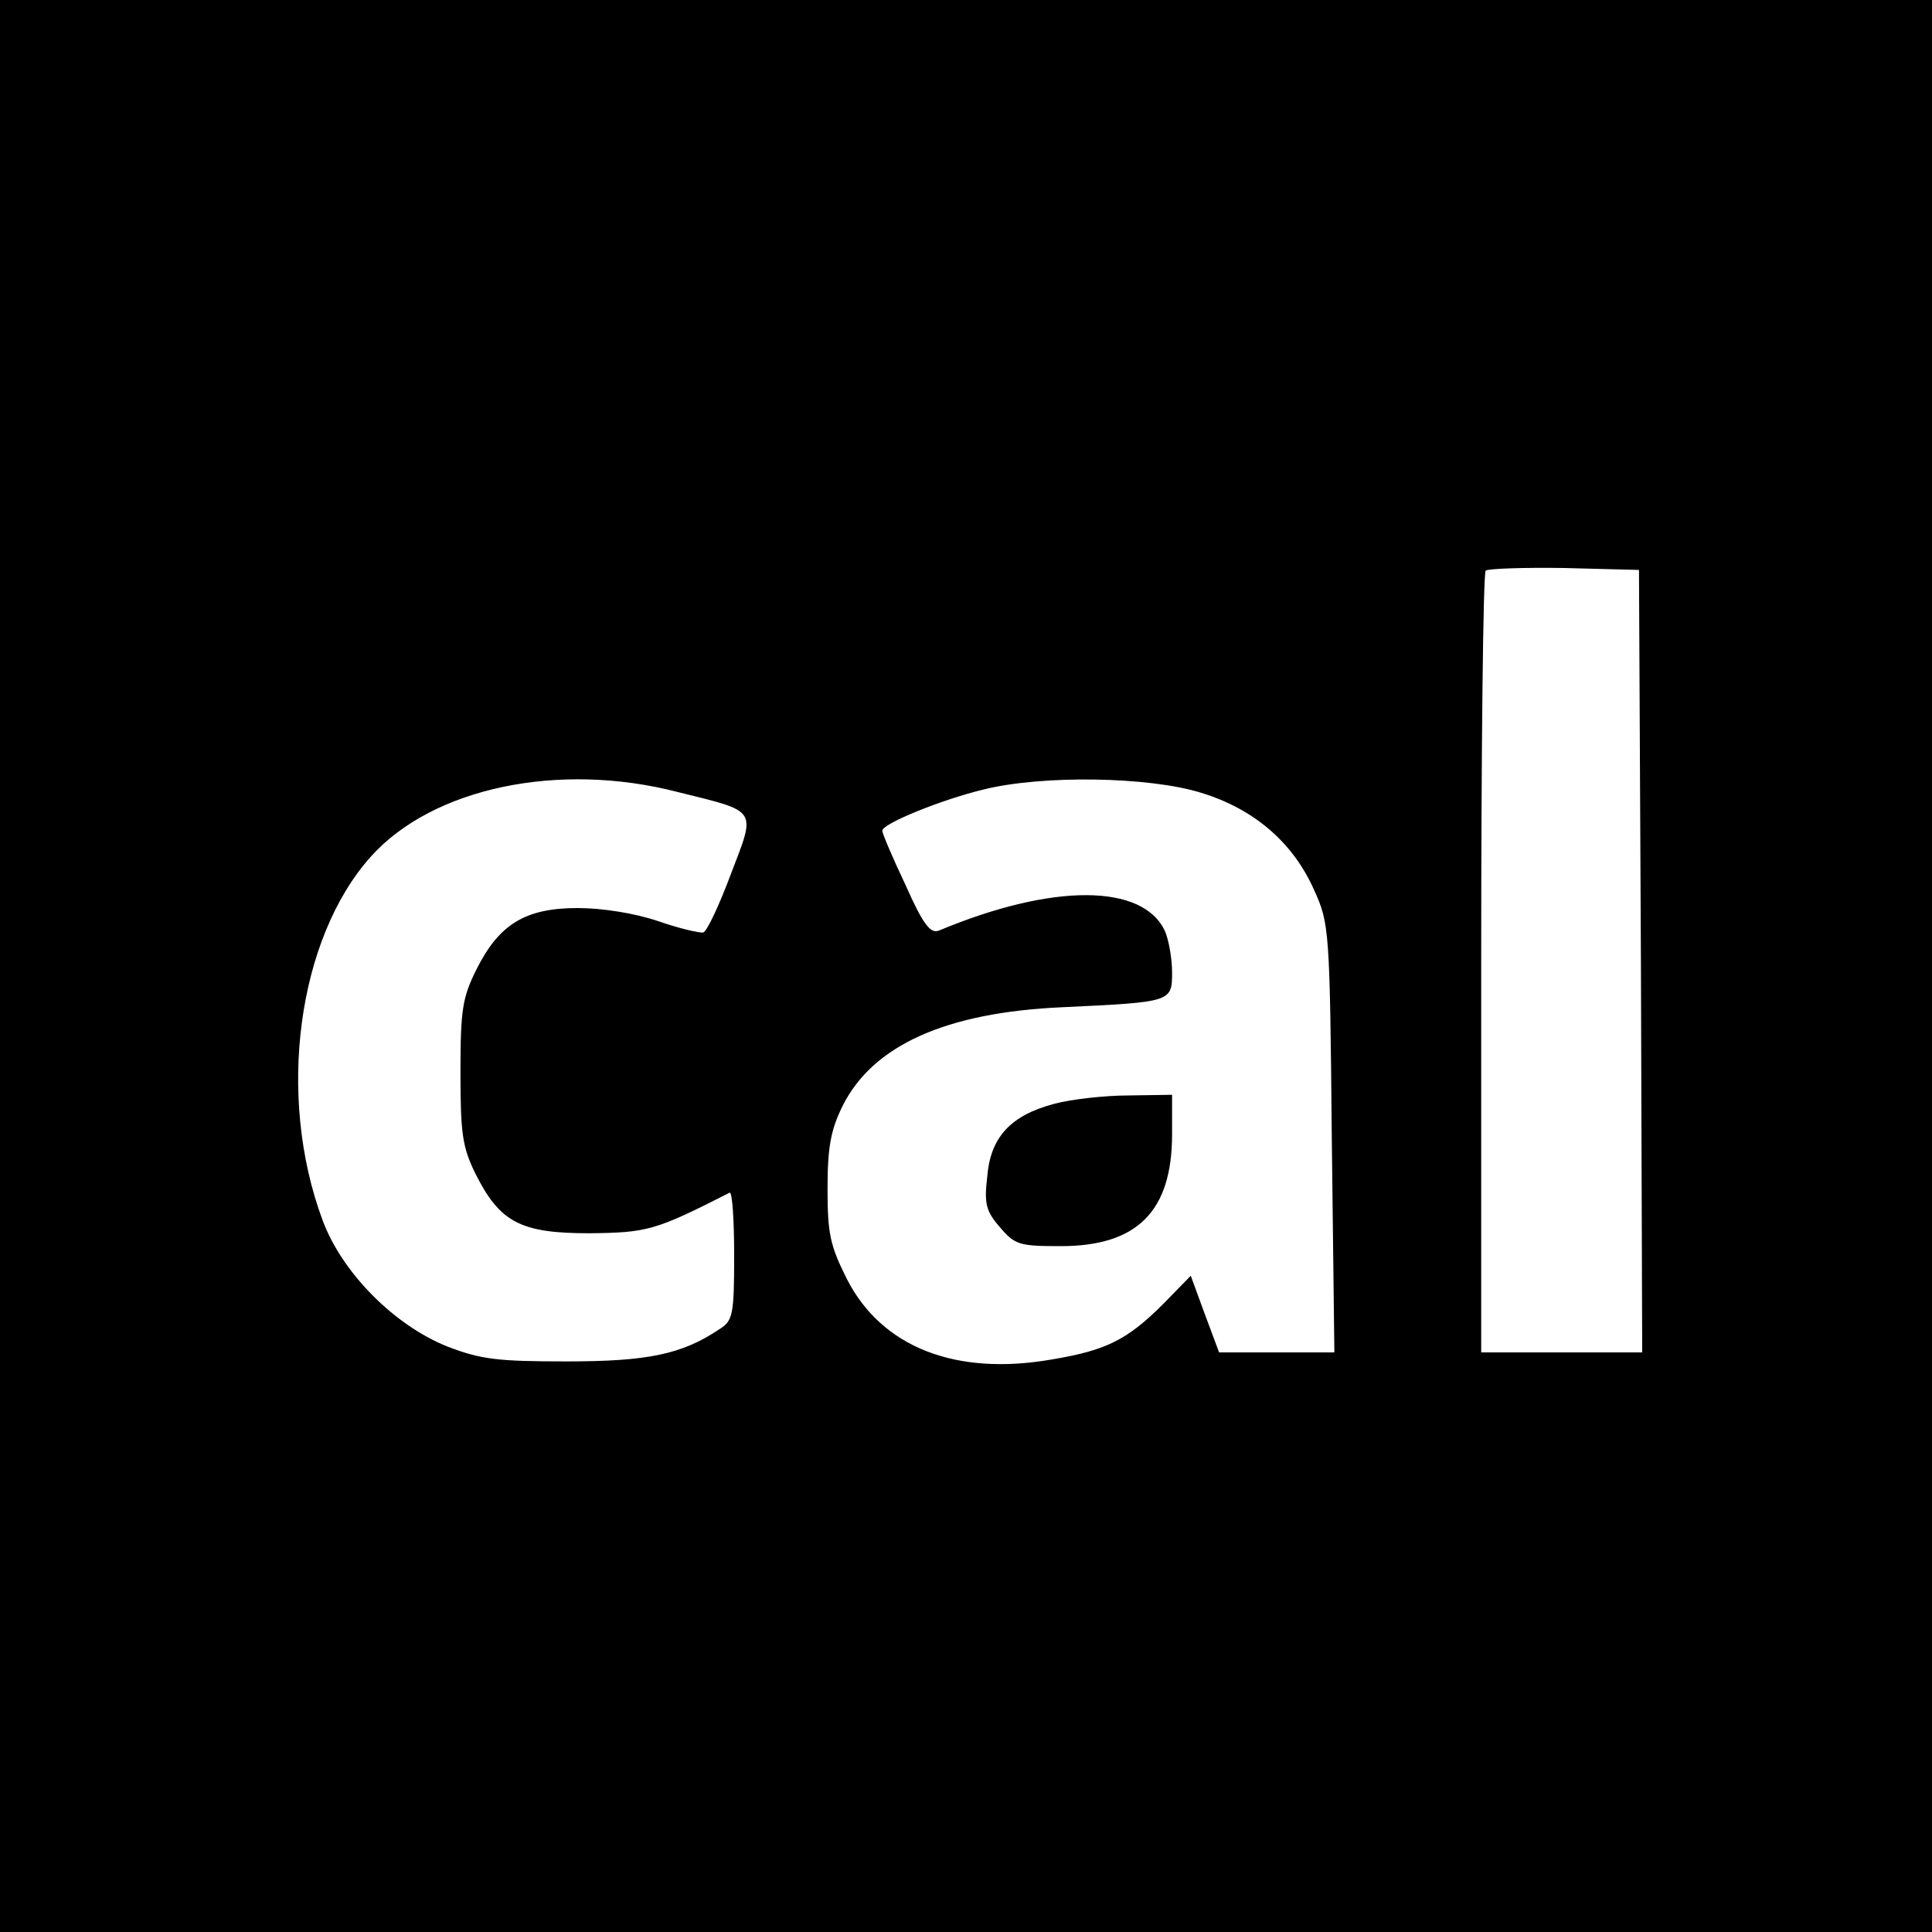 <?xml version="1.0" standalone="no"?>
<!DOCTYPE svg PUBLIC "-//W3C//DTD SVG 20010904//EN"
 "http://www.w3.org/TR/2001/REC-SVG-20010904/DTD/svg10.dtd">
<svg version="1.0" xmlns="http://www.w3.org/2000/svg"
 width="300pt" height="300pt" viewBox="0 0 300 300"
 preserveAspectRatio="xMidYMid meet">
<g transform="translate(0,300) scale(0.1,-0.1)"
fill="#000000" stroke="none">
<path d="M0 1500 l0 -1500 1500 0 1500 0 0 1500 0 1500 -1500 0 -1500 0 0
-1500z m2548 8 l2 -608 -125 0 -125 0 0 603 c0 332 3 607 7 611 4 3 59 5 122
4 l116 -3 3 -607z m-1495 262 c125 -31 121 -25 82 -127 -18 -48 -37 -89 -43
-91 -5 -1 -37 6 -71 18 -36 12 -86 20 -124 20 -81 0 -122 -25 -157 -95 -22
-44 -25 -63 -25 -160 0 -95 3 -116 23 -157 38 -76 70 -93 177 -93 90 1 102 4
218 63 4 2 7 -42 7 -97 0 -93 -2 -102 -23 -115 -58 -39 -111 -50 -237 -50
-107 0 -133 3 -185 23 -83 33 -164 115 -194 196 -72 193 -39 438 75 565 96
107 292 148 477 100z m812 -1 c82 -25 143 -77 176 -152 23 -51 24 -61 27 -384
l4 -333 -90 0 -89 0 -22 59 -22 60 -43 -44 c-56 -56 -89 -72 -173 -86 -149
-26 -264 19 -318 125 -26 52 -30 70 -30 140 0 65 5 91 23 128 47 95 161 146
342 154 169 8 170 8 170 54 0 21 -5 50 -11 64 -34 74 -174 75 -351 1 -13 -5
-24 8 -52 71 -20 42 -36 80 -36 84 0 11 91 48 157 64 92 23 258 20 338 -5z"/>
<path d="M1637 1286 c-68 -18 -99 -52 -104 -113 -5 -42 -2 -54 20 -79 23 -27
30 -29 94 -29 119 0 173 54 173 174 l0 61 -67 -1 c-38 0 -90 -6 -116 -13z"/>
</g>
</svg>
